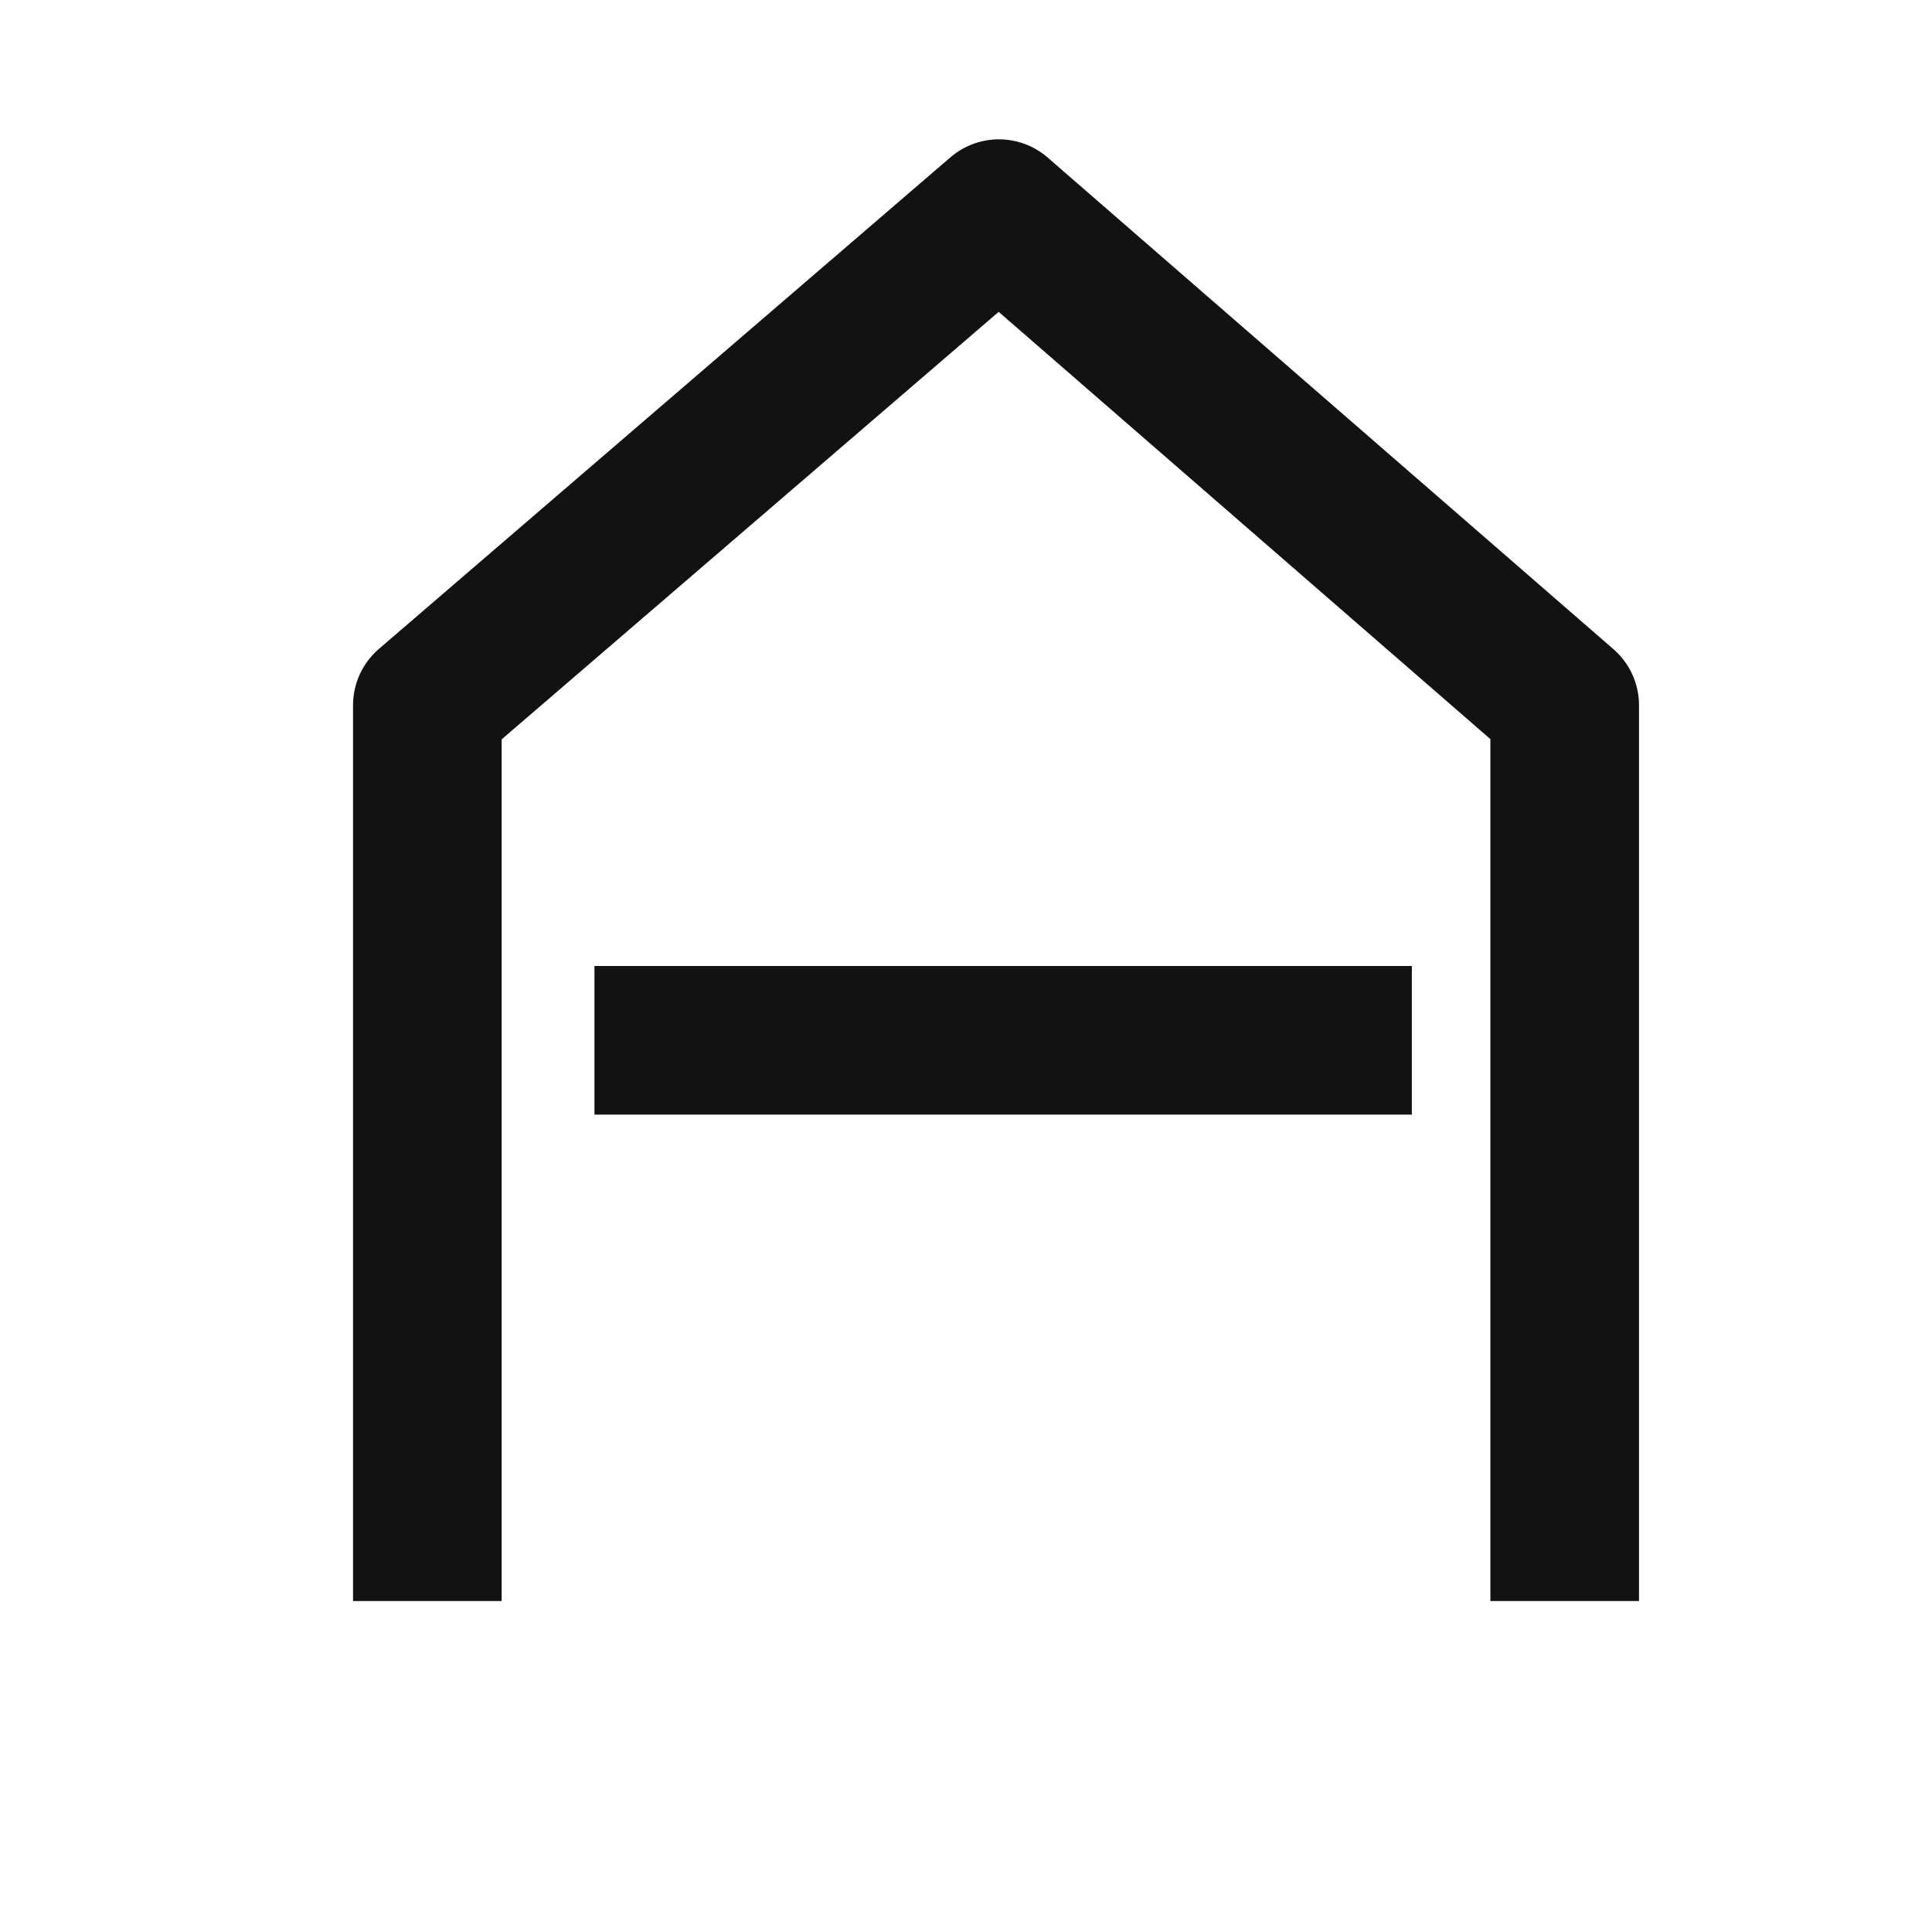 <svg xmlns="http://www.w3.org/2000/svg" width="26" height="26">
    <path data-name="Path 43445" d="M10585.071 300.623v-12.055l-7.614-6.616-7.692 6.616v12.055" transform="translate(-10564.014 -279.077)" style="fill:none;stroke:#121212;stroke-linejoin:round;stroke-width:2px"/>
    <path data-name="Rectangle 2235" transform="translate(8 13)" style="fill:#121212" d="M0 0h11v2H0z"/>
</svg>
